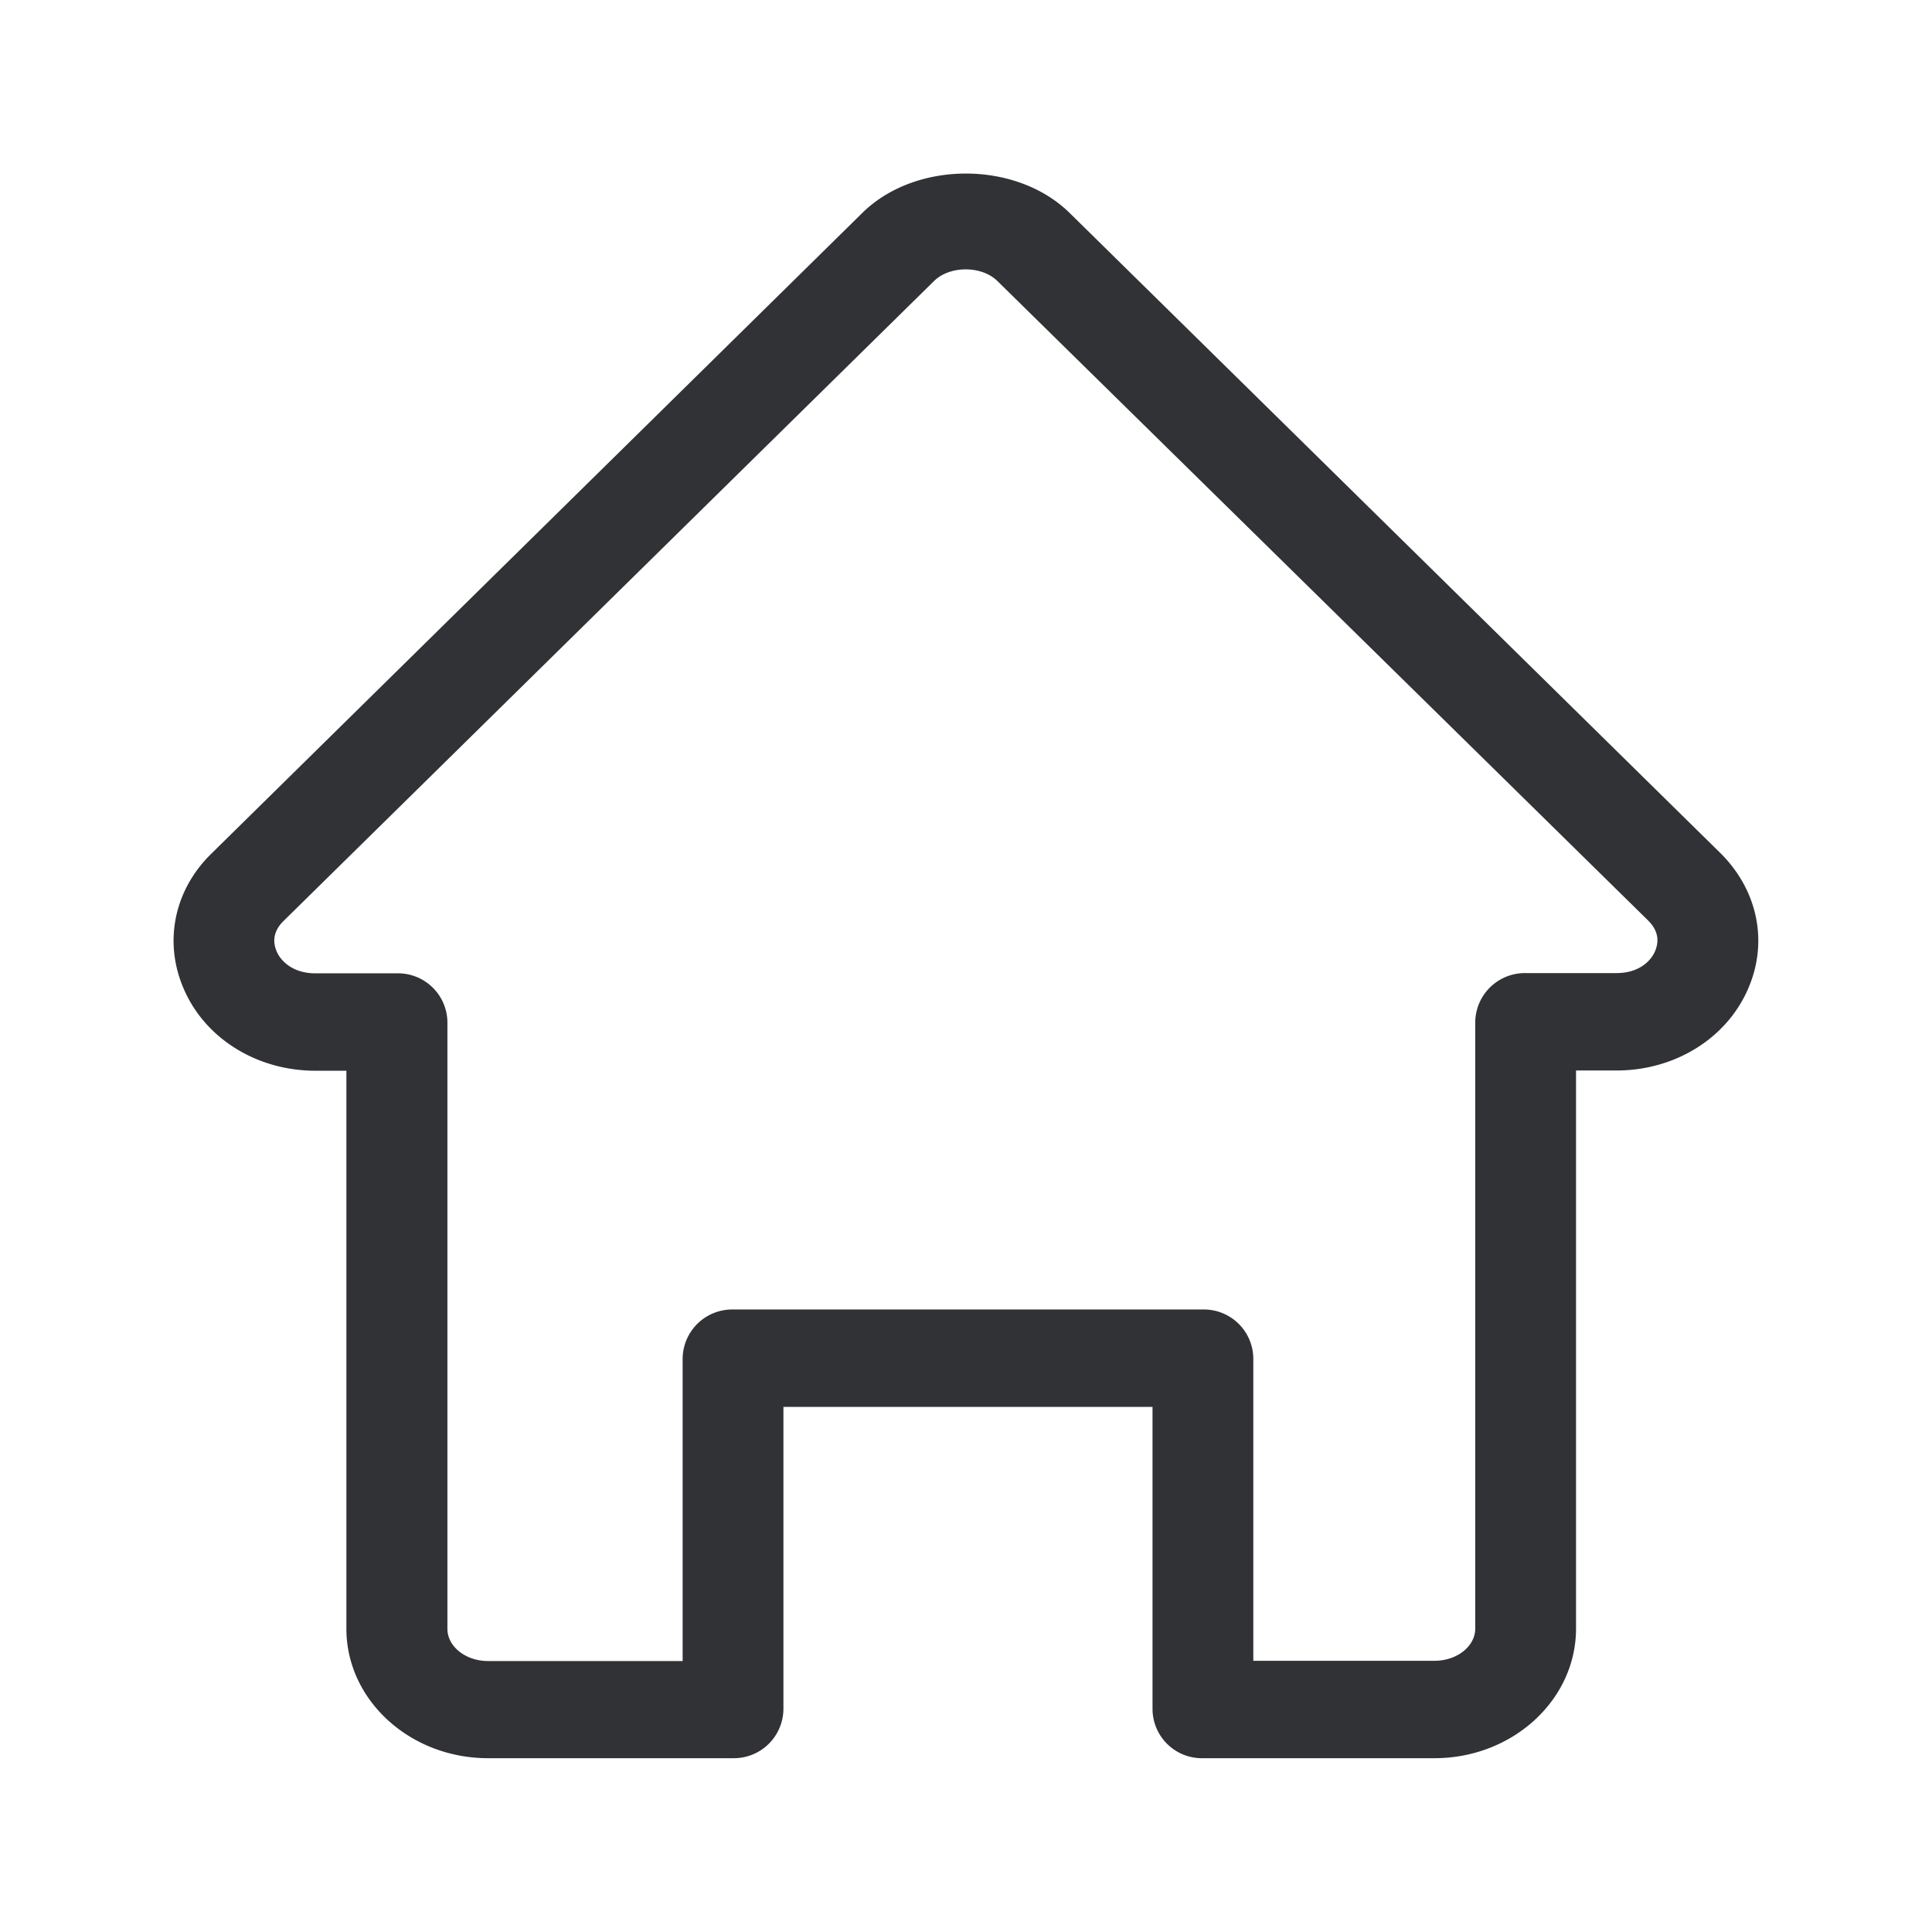 <svg width="24" height="24" fill="none" xmlns="http://www.w3.org/2000/svg"><path d="M14.942 21.841h2.877c.969 0 1.759-.722 1.759-1.61v-6.933h.504c.723 0 1.367-.398 1.633-1.014.255-.583.12-1.23-.347-1.69l-8.081-7.949c-.664-.652-1.914-.652-2.575 0l-8.08 7.953c-.471.456-.603 1.106-.348 1.689.266.616.91 1.014 1.633 1.014h.386v6.932c0 .886.79 1.608 1.76 1.608h3.044a.616.616 0 0 0 .625-.605v-3.759h4.585v3.76c.006.341.286.61.625.604Zm2.877-1.21h-2.25v-3.759a.614.614 0 0 0-.624-.605H9.107a.616.616 0 0 0-.627.605v3.762H6.063c-.278 0-.505-.18-.505-.4v-7.538a.614.614 0 0 0-.624-.605H3.917c-.266 0-.423-.14-.48-.272-.041-.095-.06-.235.085-.378l8.081-7.95c.196-.193.591-.193.787 0l8.084 7.944c.146.146.126.283.087.378-.056.135-.213.275-.479.275h-1.129a.617.617 0 0 0-.627.605v7.538c0 .22-.227.4-.507.4Z" fill="#313235"/></svg>
